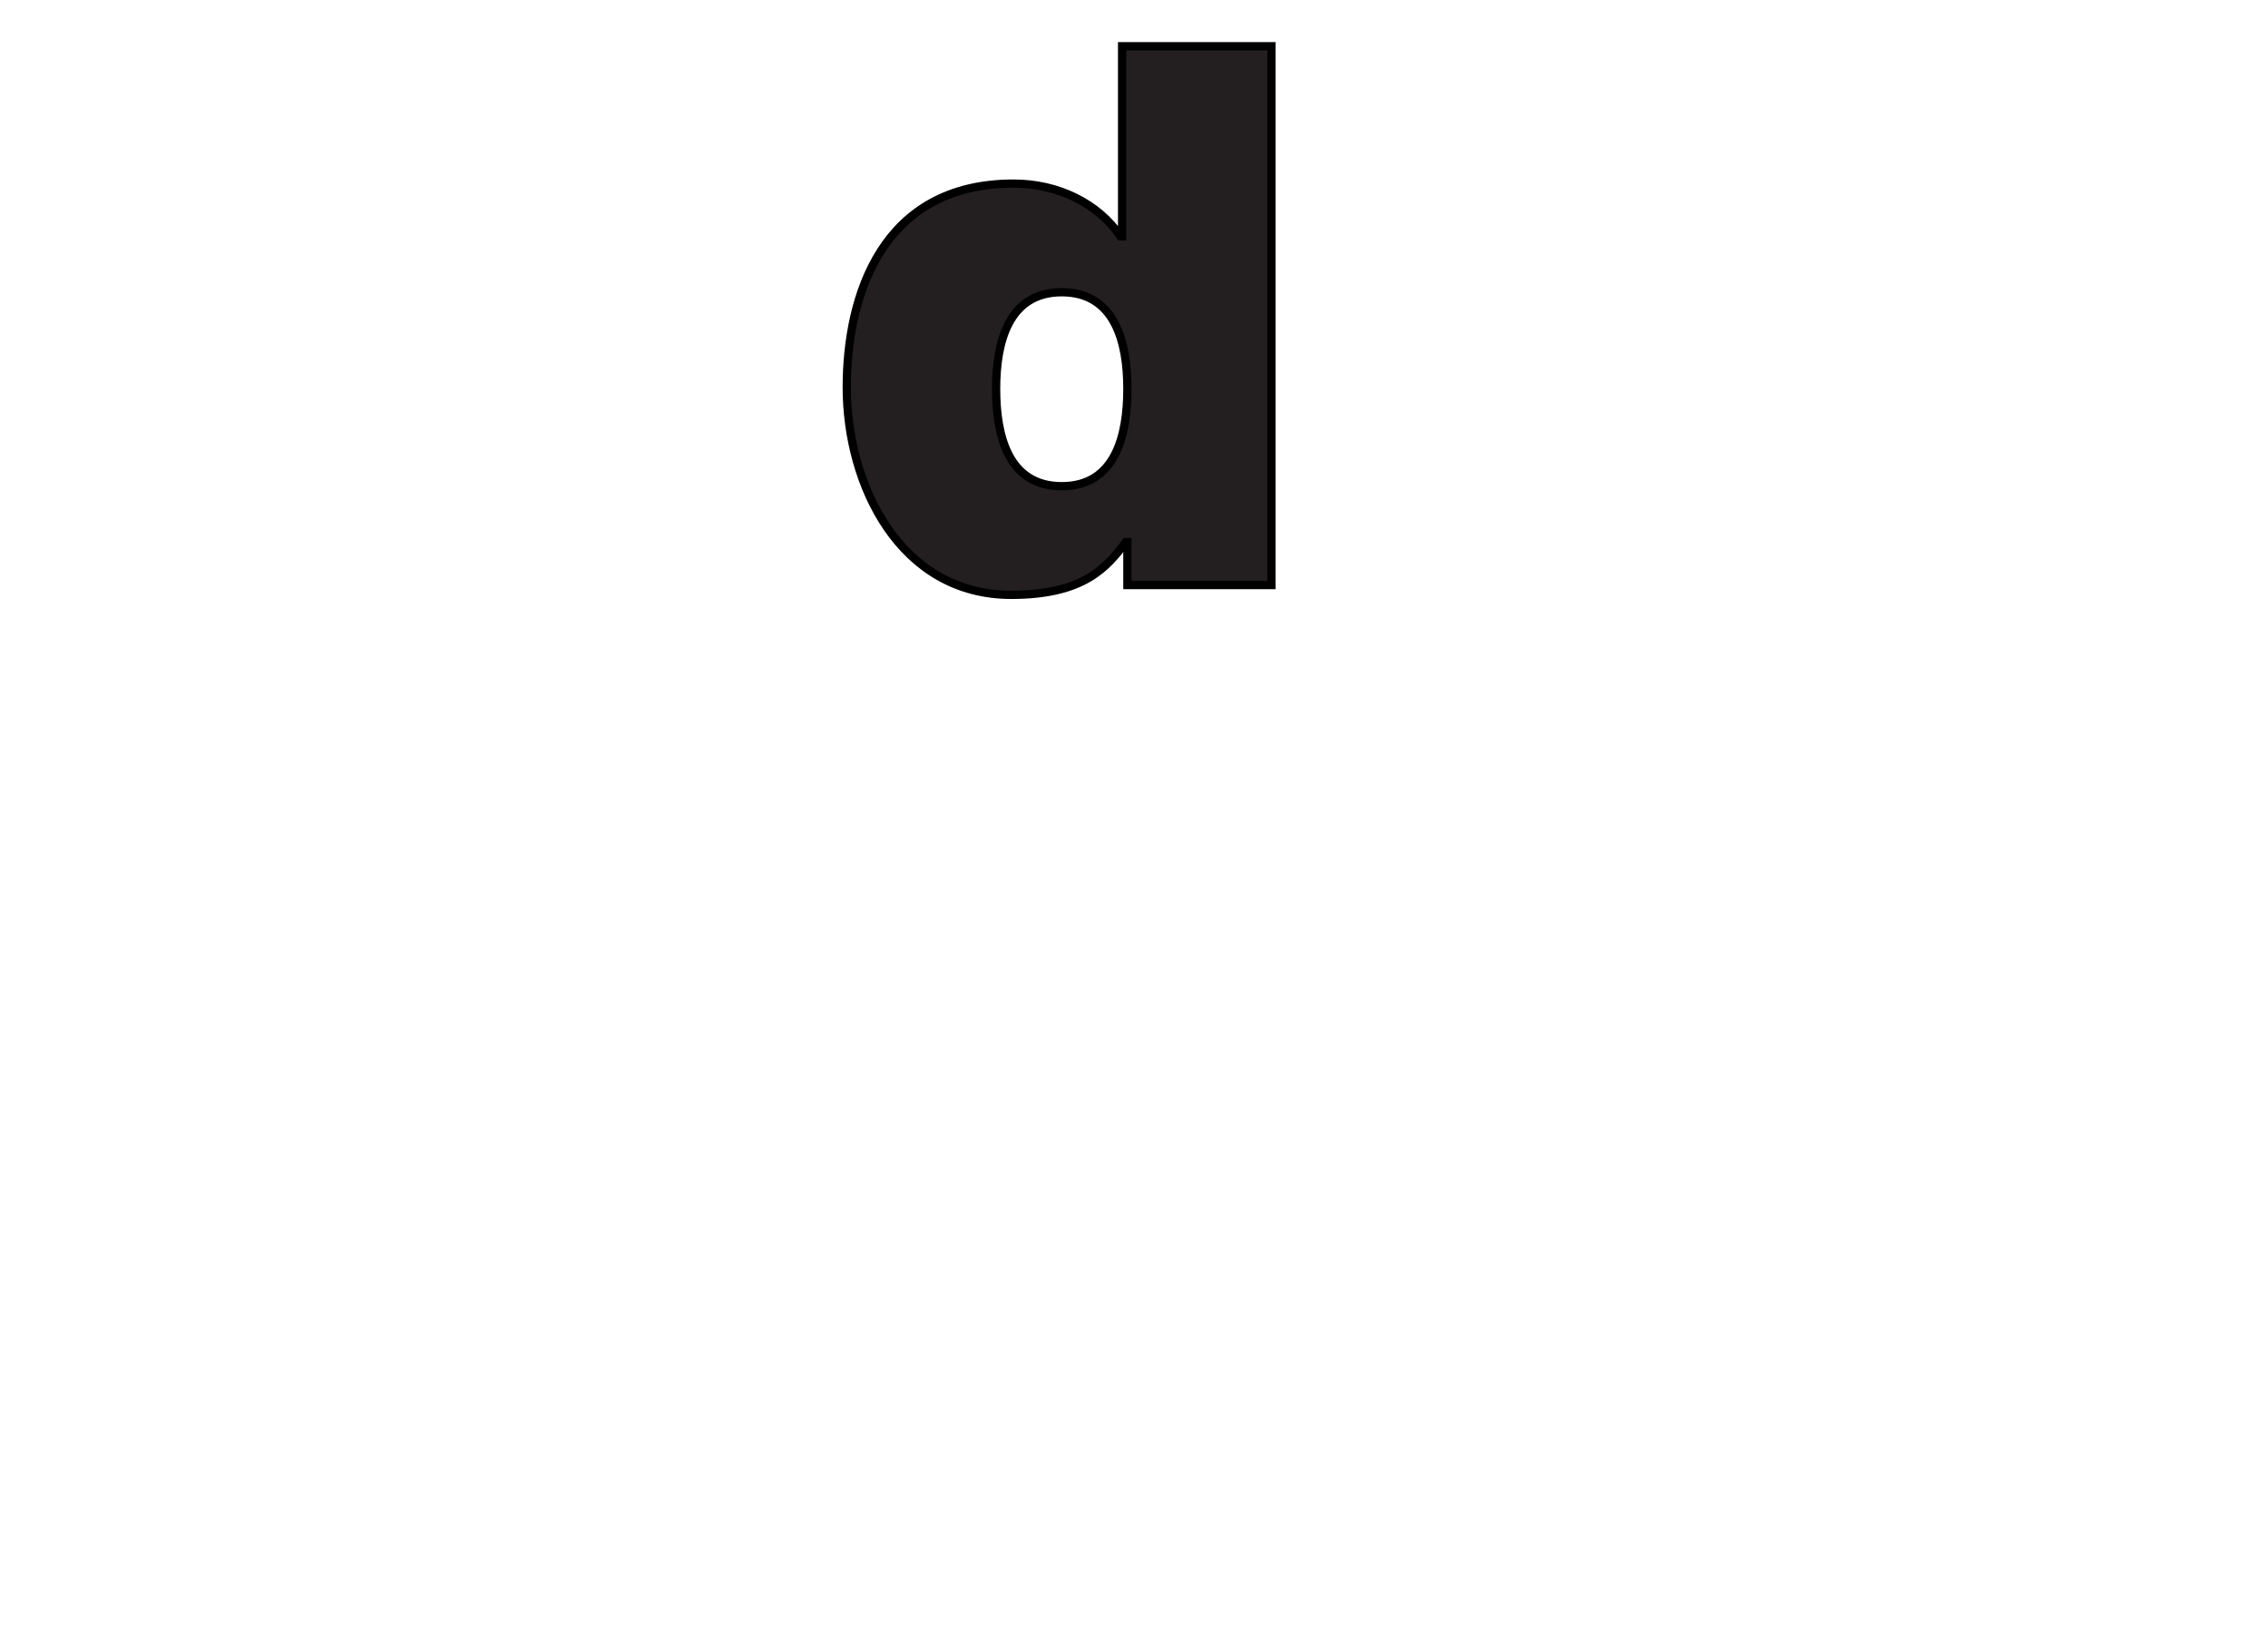<?xml version="1.0" encoding="iso-8859-1"?><!DOCTYPE svg  PUBLIC '-//W3C//DTD SVG 1.1//EN'  'http://www.w3.org/Graphics/SVG/1.1/DTD/svg11.dtd'><!-- Created with Inkscape (http://www.inkscape.org/) by Marsupilami --><svg height="735" id="svg4951" version="1.1" viewBox="-5.577 -5.577 274.588 197.052" width="1024" xmlns="http://www.w3.org/2000/svg" xmlns:svg="http://www.w3.org/2000/svg">
	
  
	<defs id="defs4953"/>
	
  
	
	
  
	
	
  
	
	
  
	
	
  
	<path animation_id="4" d="m 148.36,0 -18.084,0 0,23.016 -0.182,0 c -2.74,-4.017 -7.58,-6.392 -12.969,-6.392 -15.893,0 -20.185,13.516 -20.185,24.66 0,11.872 6.485,25.116 19.91,25.116 8.86,0 11.6,-3.379 13.882,-6.394 l 0.184,0 0,5.206 17.444,0 0,-65.212 z m -17.444,41.466 c 0,5.663 -1.462,11.783 -7.946,11.783 -6.485,0 -7.946,-6.12 -7.946,-11.783 0,-5.571 1.461,-11.691 7.946,-11.691 6.484,0 7.946,6.12 7.946,11.691" id="path4771" stroke="black" style="fill:#231f20;fill-opacity:1;fill-rule:nonzero;"/>
	
  
	
	

</svg><!-- version: 20110311, original size: 263.434 185.898, border: 3% -->